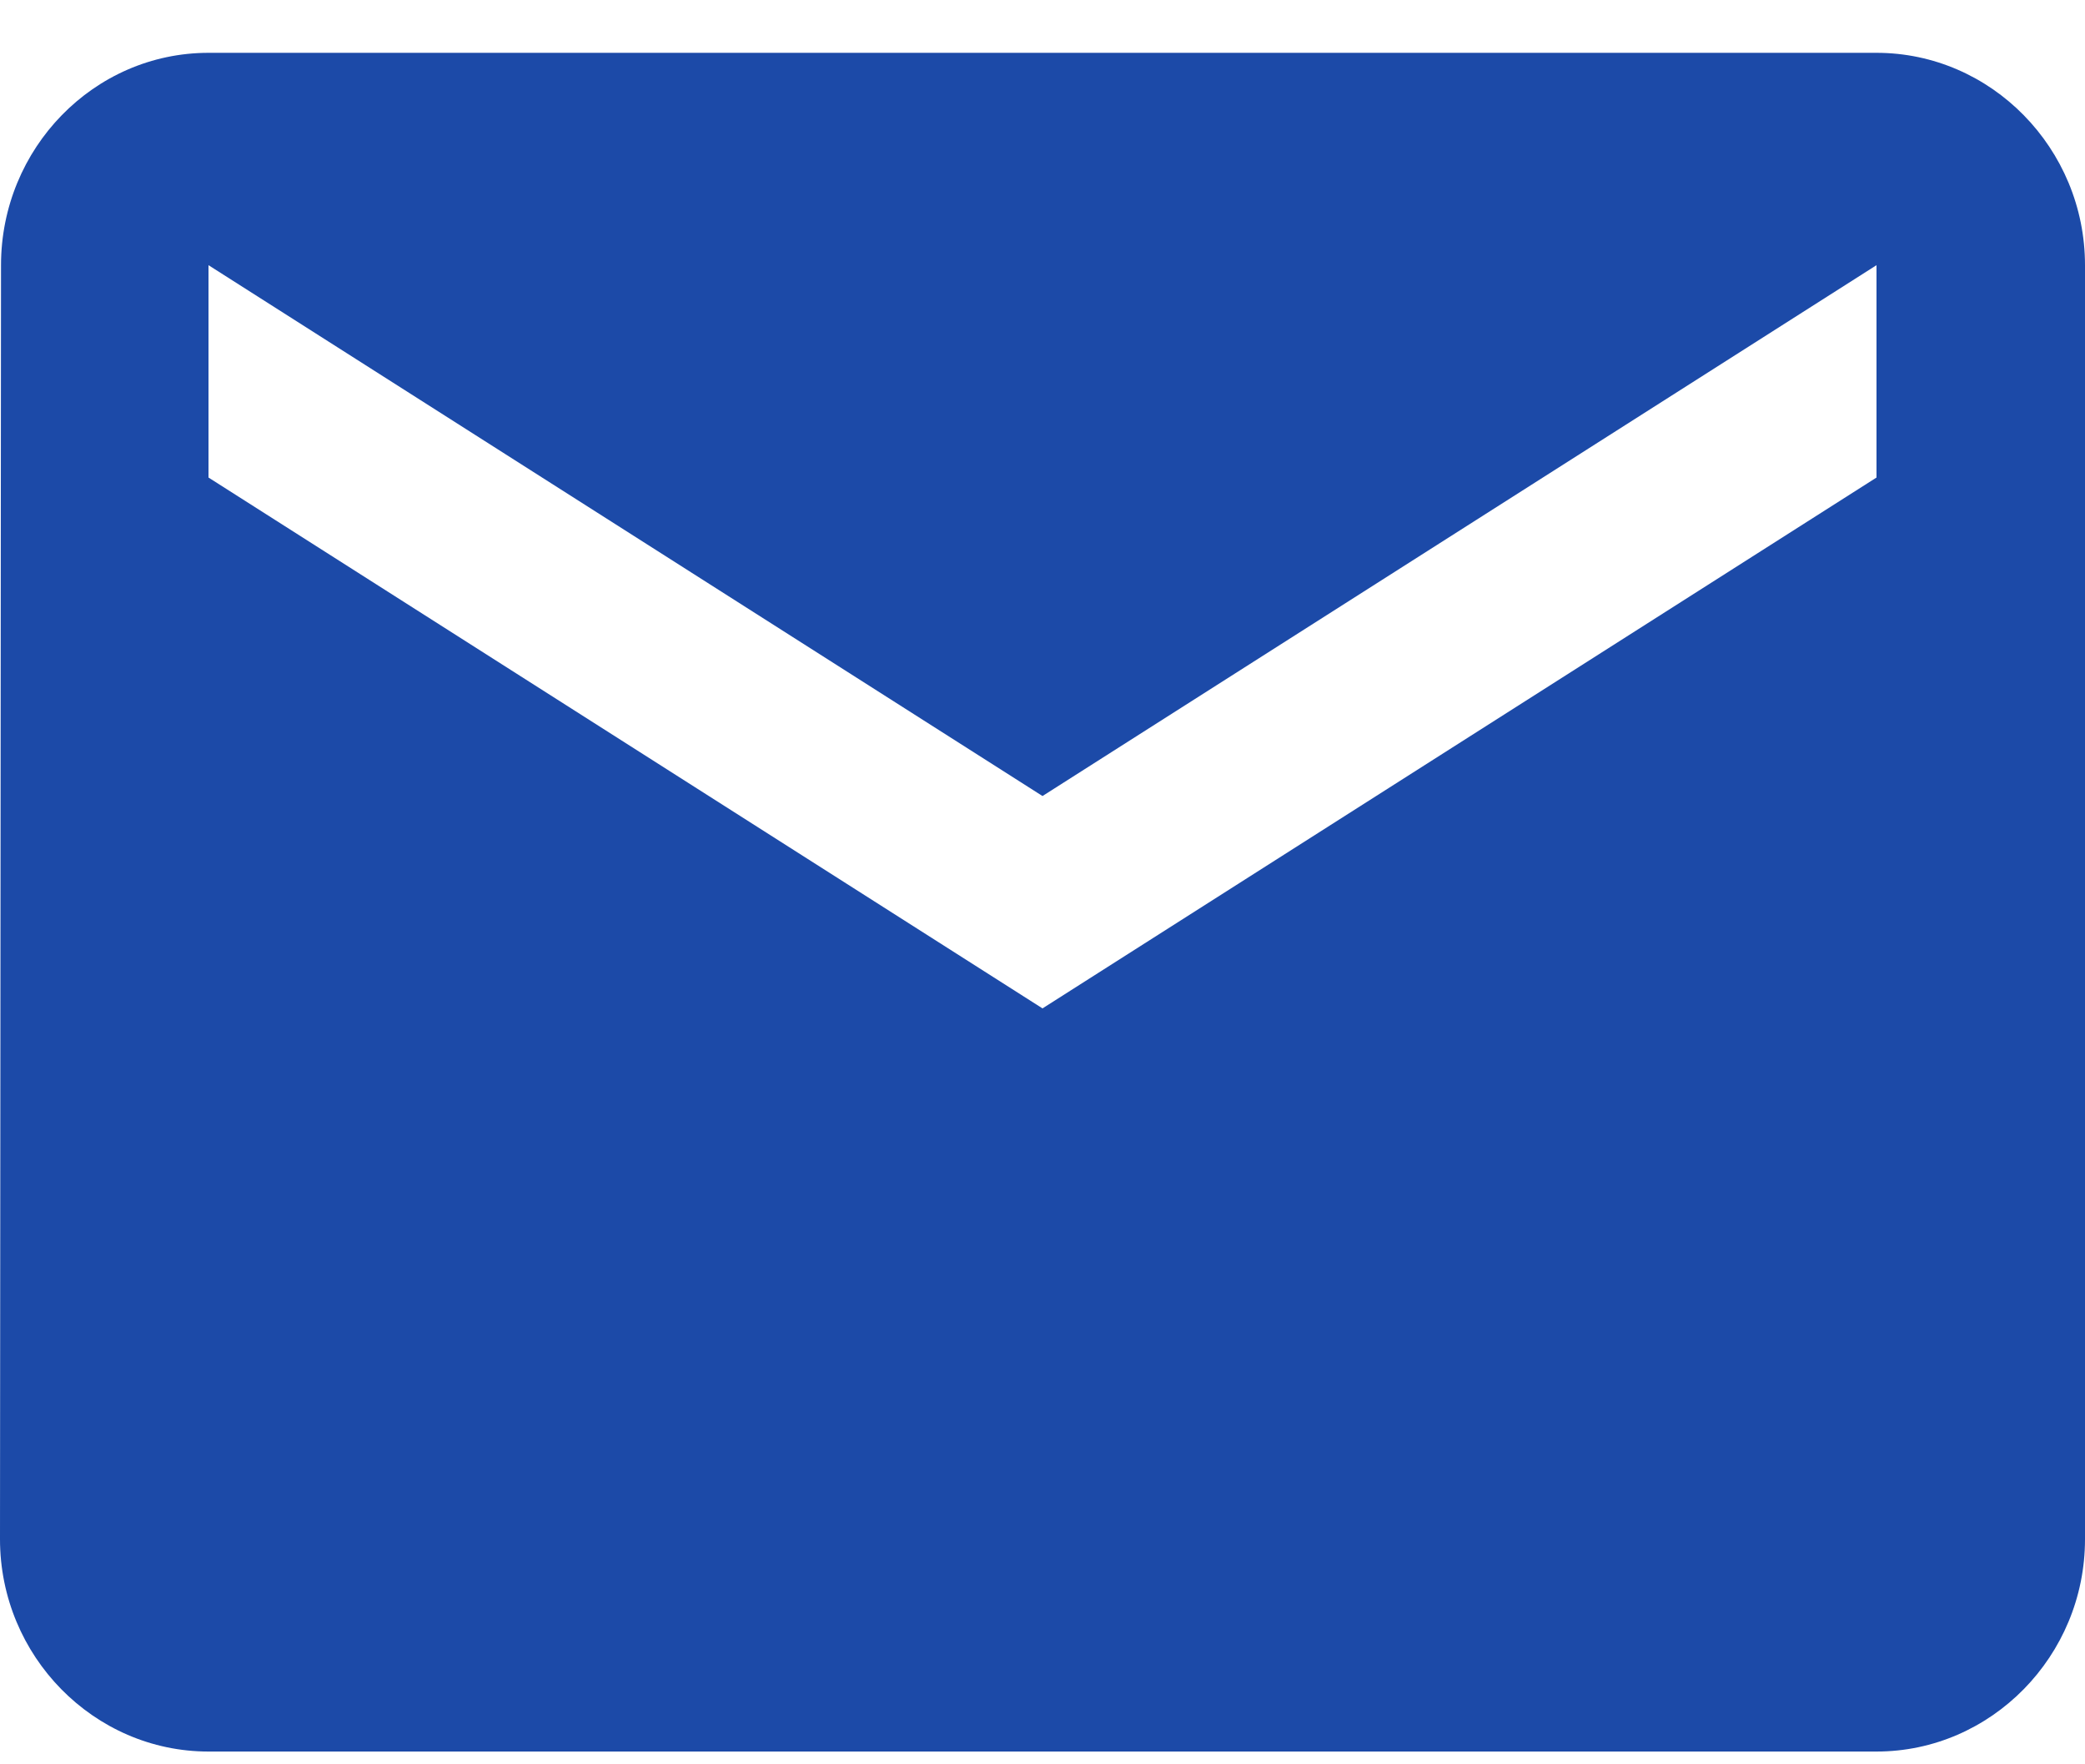 <svg width="39" height="33" viewBox="0 0 39 33" fill="none" xmlns="http://www.w3.org/2000/svg">
<path id="Vector" d="M35.1 0.988H3.9C1.755 0.988 0.019 2.776 0.019 4.96L0 28.79C0 30.974 1.755 32.761 3.9 32.761H35.1C37.245 32.761 39 30.974 39 28.79V4.96C39 2.776 37.245 0.988 35.1 0.988ZM35.1 8.932L19.5 18.861L3.9 8.932V4.96L19.5 14.889L35.1 4.96V8.932Z" fill="#1C4AA8"/>
</svg>
